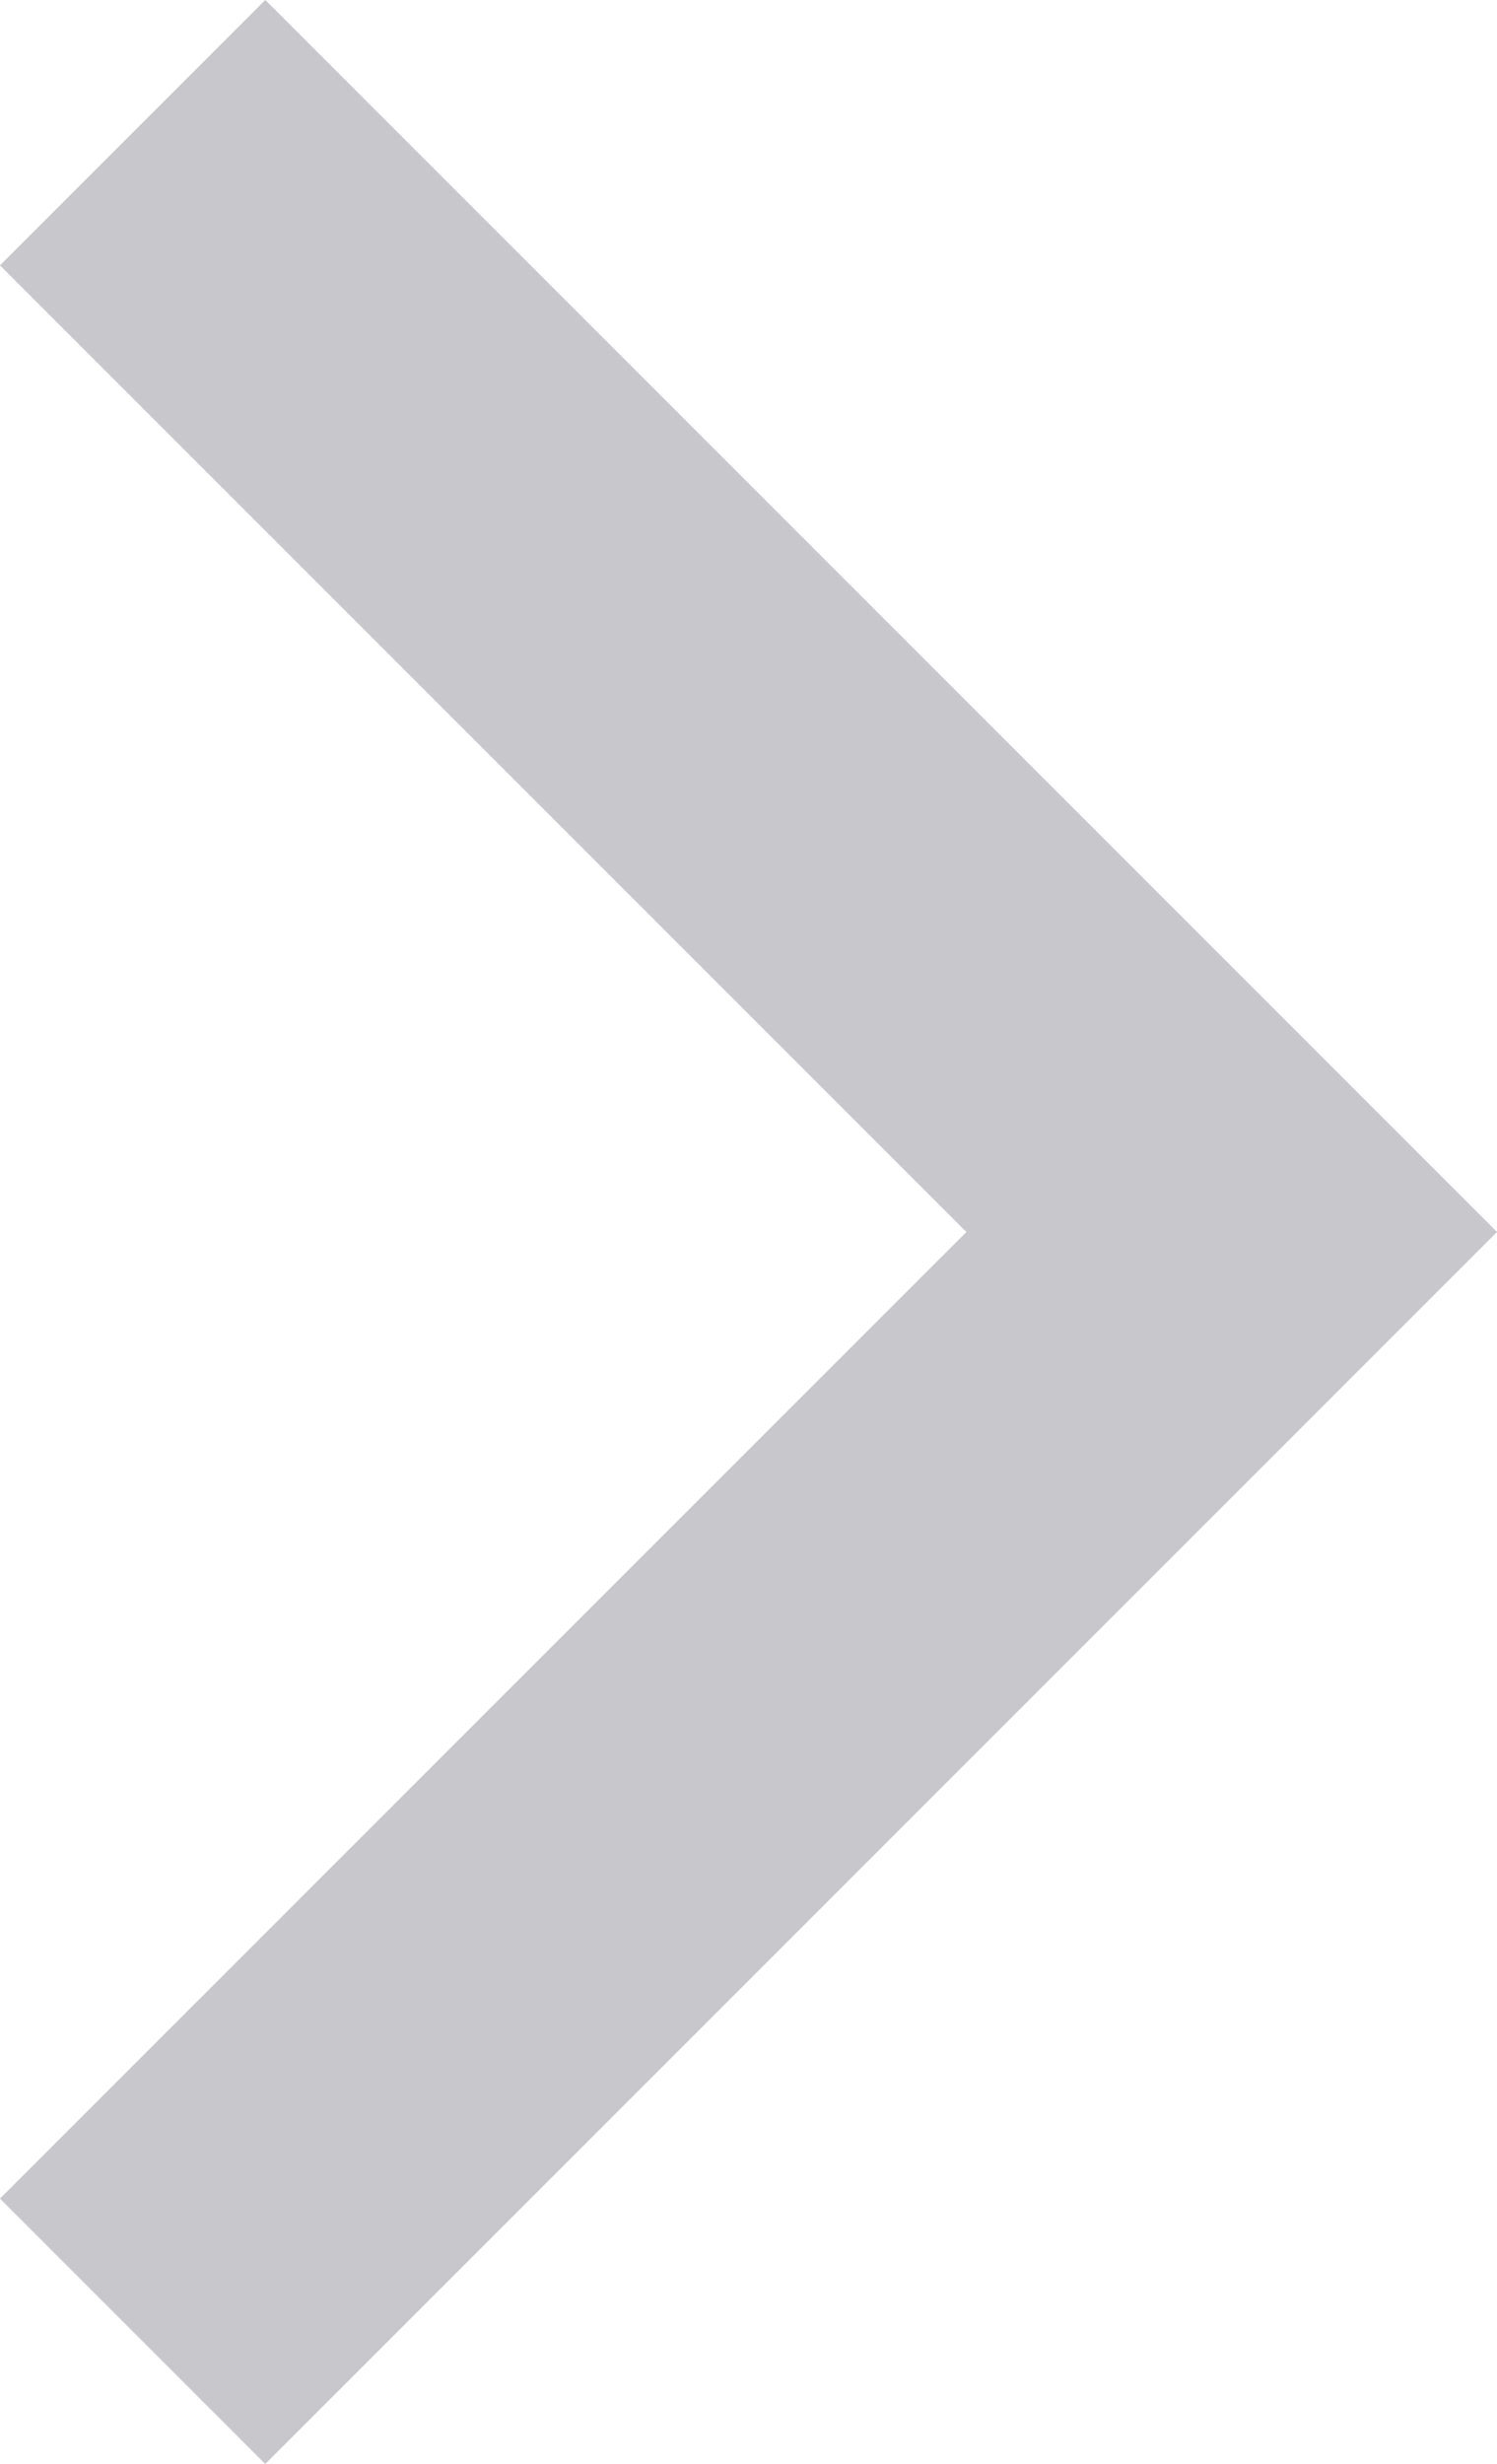 <?xml version="1.0" encoding="utf-8"?>
<!-- Generator: Adobe Illustrator 23.1.1, SVG Export Plug-In . SVG Version: 6.00 Build 0)  -->
<svg version="1.1" id="Layer_1" xmlns="http://www.w3.org/2000/svg" xmlns:xlink="http://www.w3.org/1999/xlink" x="0px" y="0px"
	 viewBox="0 0 7.9 13" style="enable-background:new 0 0 7.9 13;" xml:space="preserve">
<style type="text/css">
	.st0{fill:#C7C7CC;}
</style>
<path id="Arrow" class="st0" d="M0,1.4L1.4,0l6.5,6.5L1.4,13L0,11.6l5.1-5.1L0,1.4z"/>
</svg>
